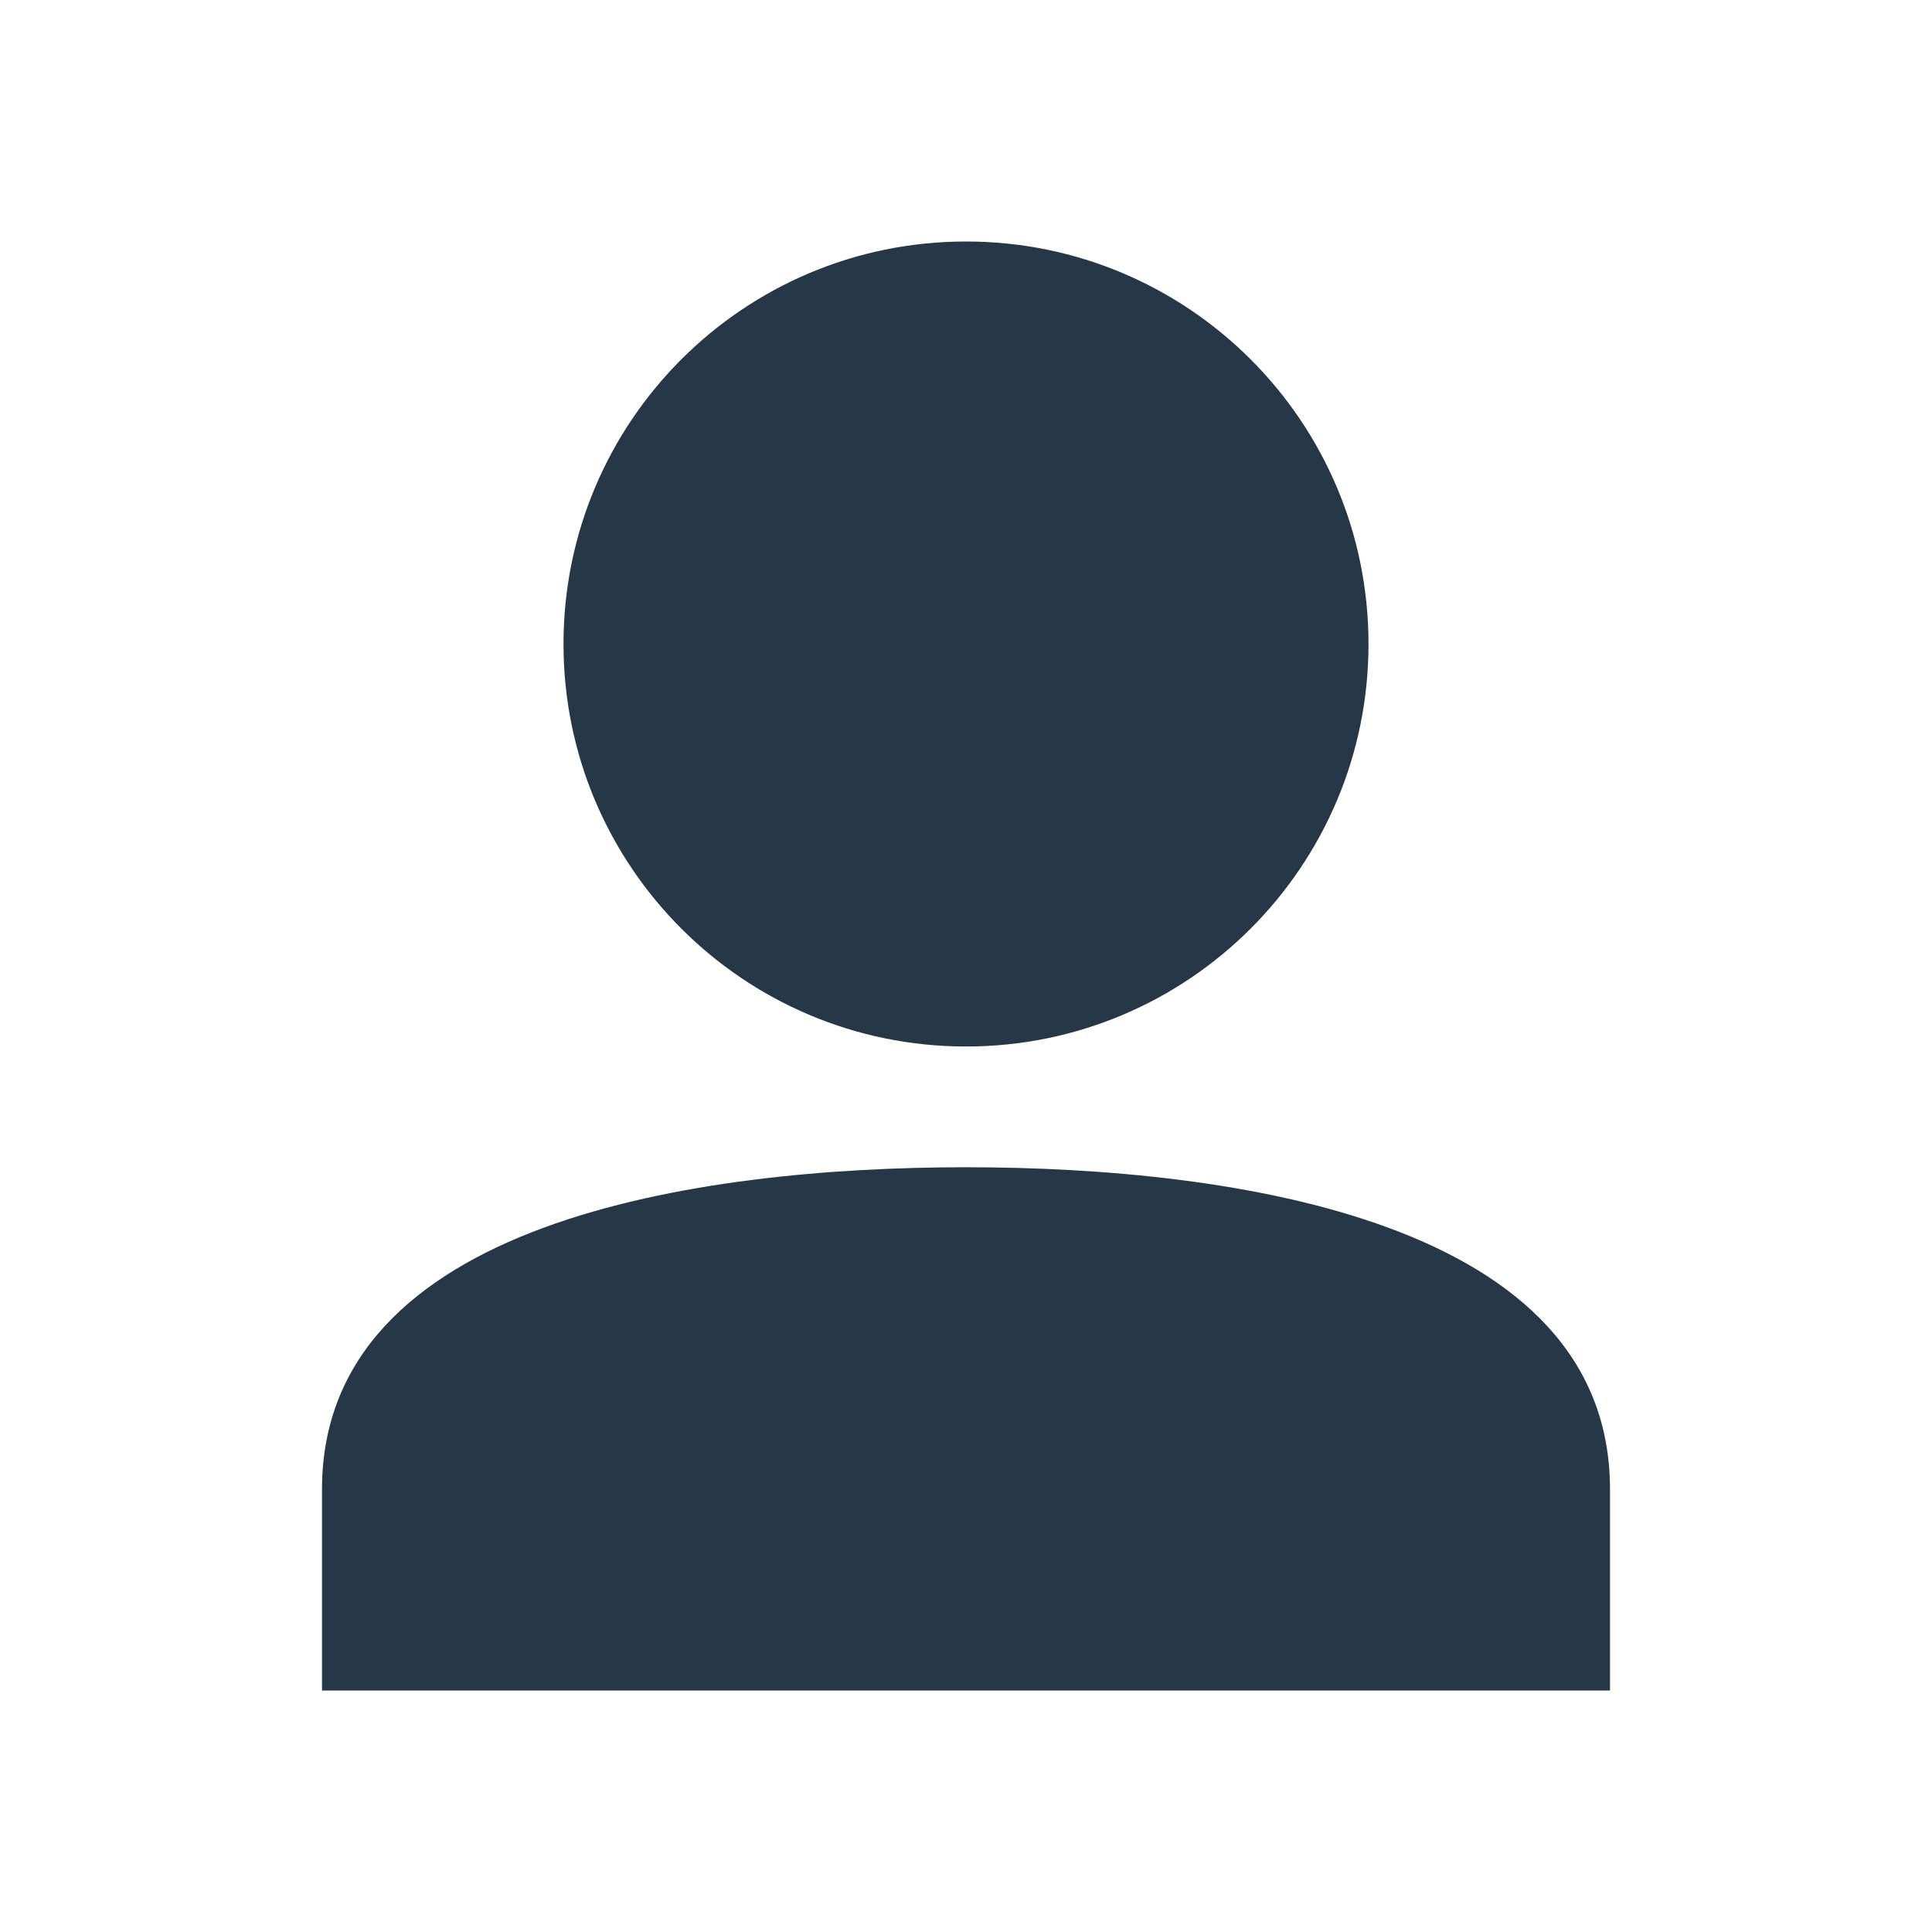 <svg viewBox="0 0 24 24" fill="#263747">
    <path
        fillRule="evenodd"
        d="M17 8c0-2.763-2.238-5-5-5S7 5.237 7 8c0 2.762 2.238 5 5 5s5-2.238 5-5ZM4 18.5V21h16v-2.5c0-3.325-4.662-4-8-4s-8 .675-8 4Z"
    ></path>
</svg>